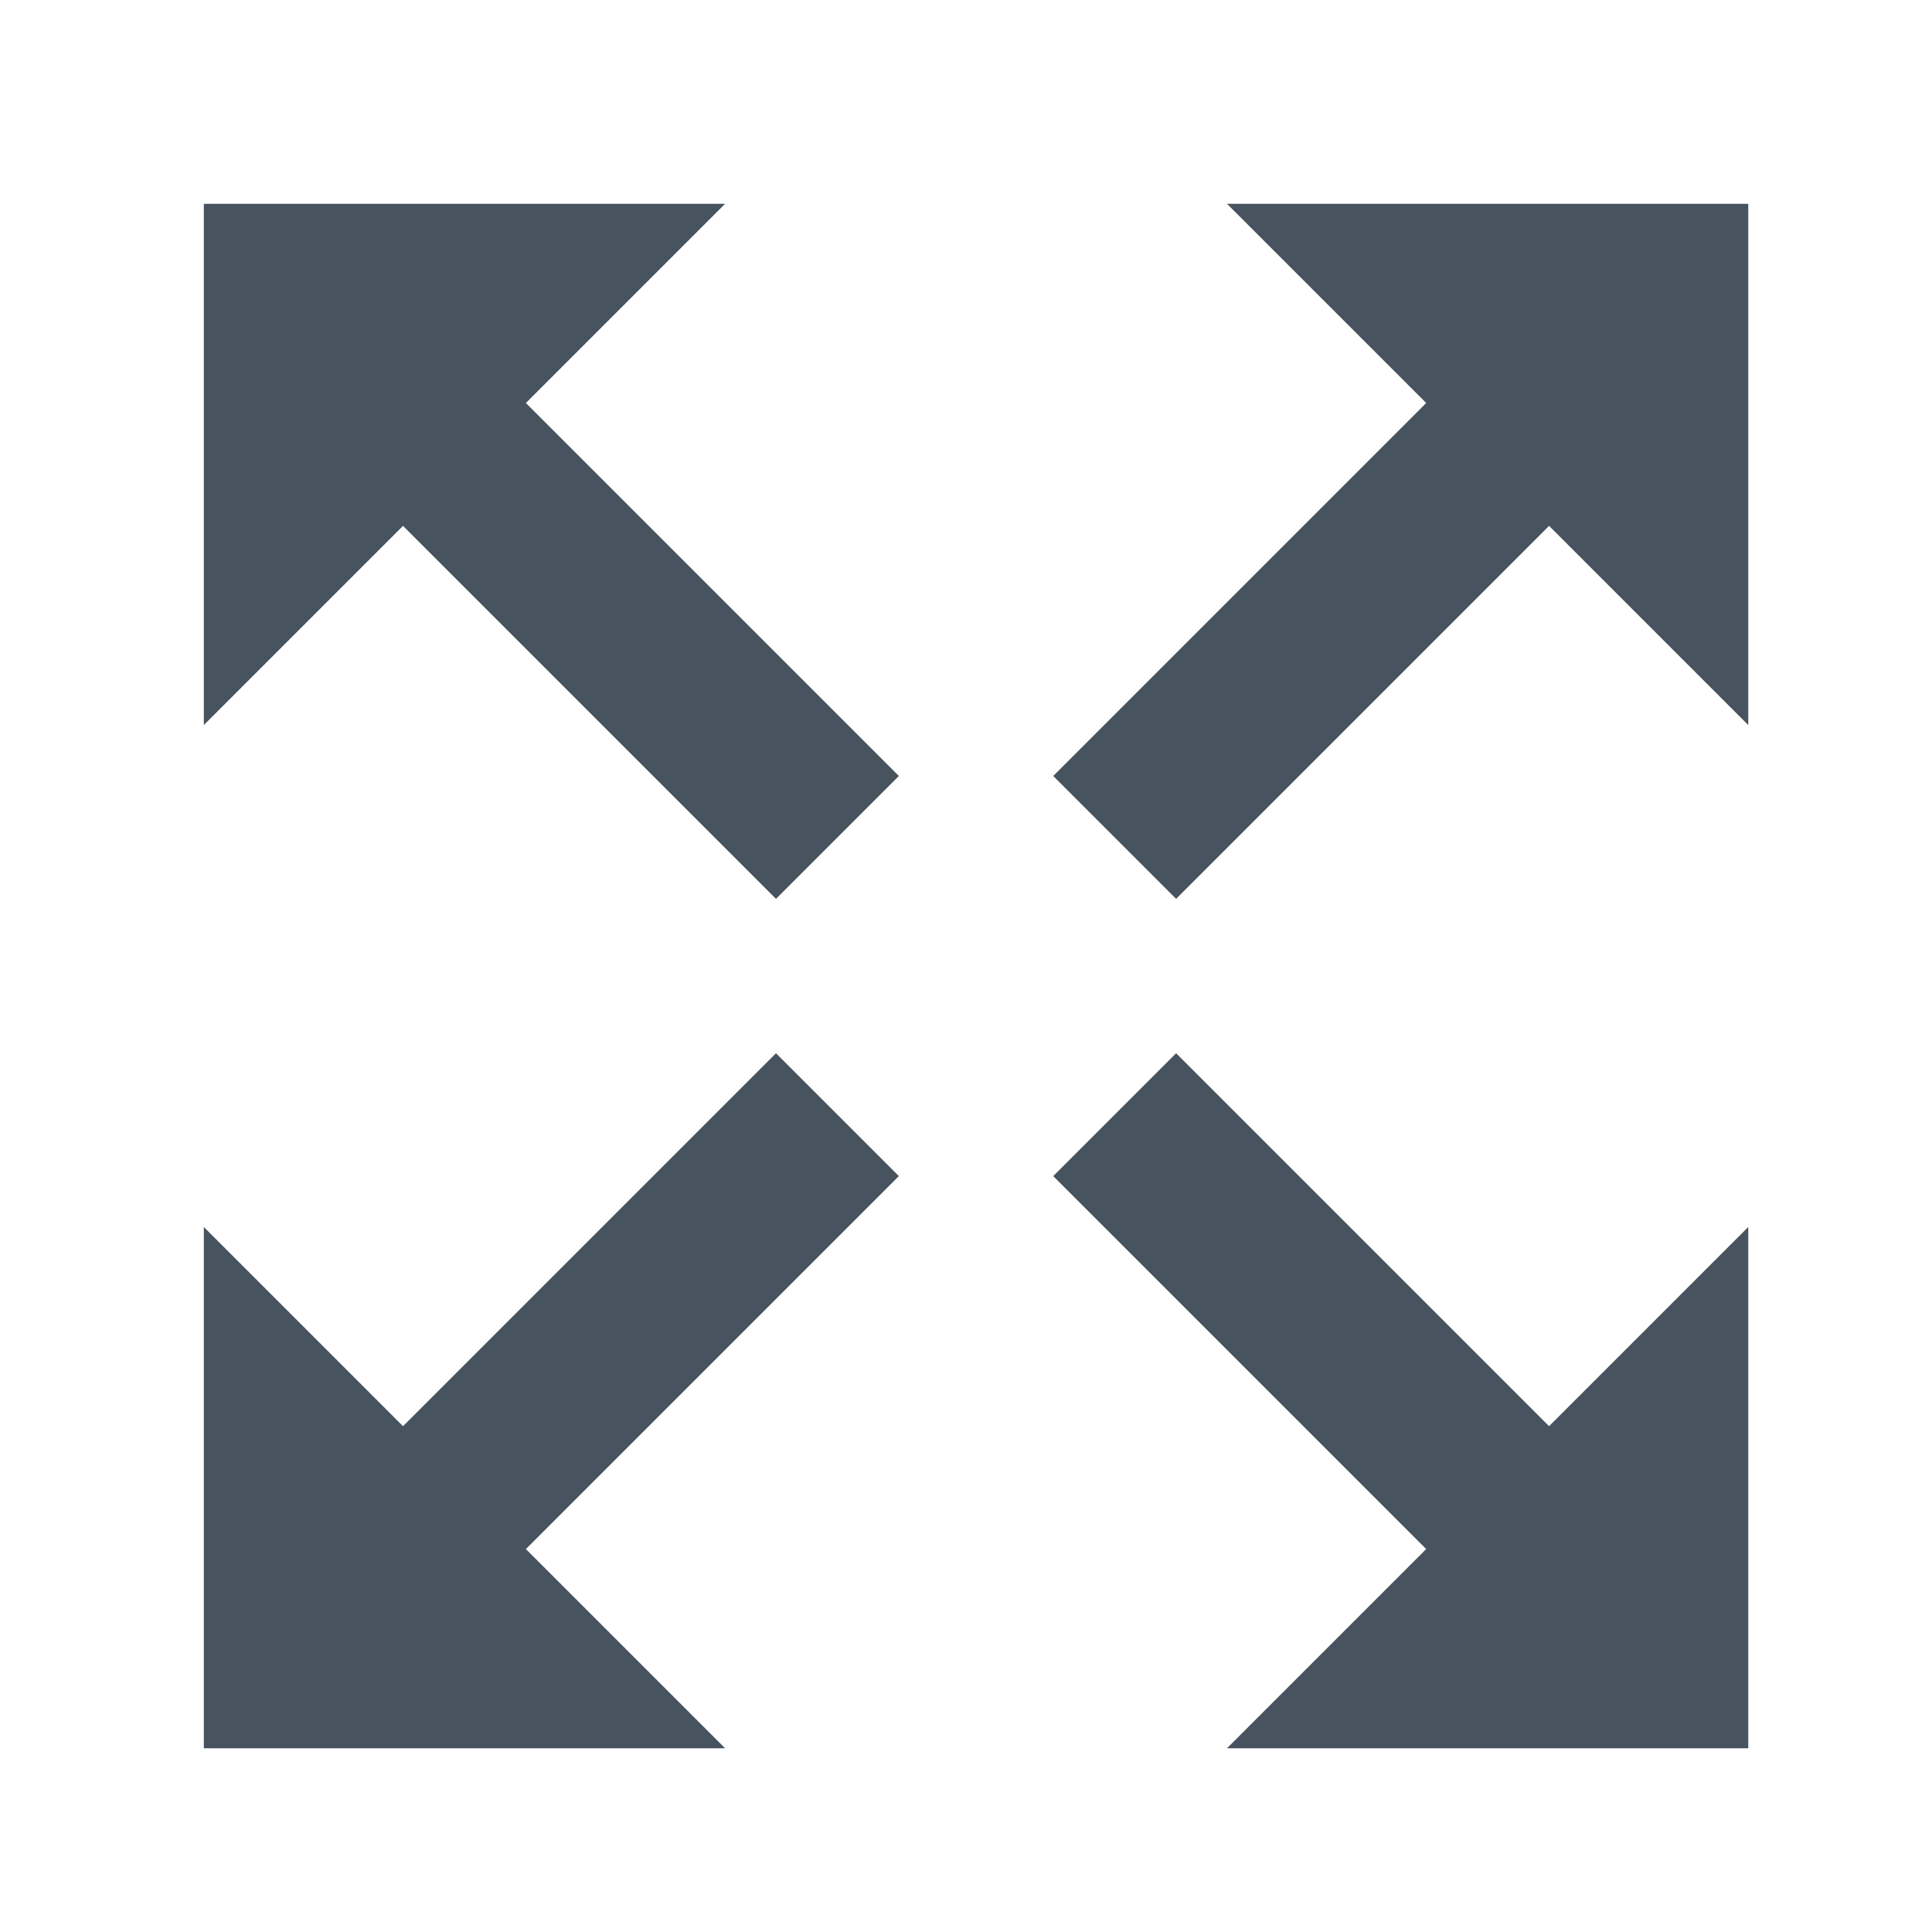 <?xml version="1.0" encoding="UTF-8" standalone="no"?>
<svg width="20px" height="20px" viewBox="0 0 20 20" version="1.1" xmlns="http://www.w3.org/2000/svg" xmlns:xlink="http://www.w3.org/1999/xlink" xmlns:sketch="http://www.bohemiancoding.com/sketch/ns">
    <!-- Generator: Sketch 3.4.4 (17249) - http://www.bohemiancoding.com/sketch -->
    <title>Fit icon Copy 2</title>
    <desc>Created with Sketch.</desc>
    <defs></defs>
    <g id="Welcome" stroke="none" stroke-width="1" fill="none" fill-rule="evenodd" sketch:type="MSPage">
        <g id="Desktop-HD" sketch:type="MSArtboardGroup" transform="translate(-1374, -870)" fill="#47535E">
            <g id="Zoom-controls" sketch:type="MSLayerGroup" transform="translate(1368, 864)">
                <g id="Actual-Size" sketch:type="MSShapeGroup">
                    <g id="Fit-icon-Copy" transform="translate(8.111, 8.111)">
                        <path d="M5.133,3.861 L1.272,0 L0,1.272 L3.861,5.133 L1.799,7.195 L7.195,7.195 L7.195,1.799 L5.133,3.861 Z" id="Arrow" transform="translate(3.597, 3.597) rotate(-180) translate(-3.597, -3.597) "></path>
                        <path d="M7.195,8.793 L1.799,8.793 L3.861,10.855 L0,14.716 L1.272,15.988 L5.133,12.127 L7.195,14.189 L7.195,8.793 Z" id="Arrow" transform="translate(3.597, 12.39) rotate(-180) translate(-3.597, -12.39) "></path>
                        <path d="M15.988,14.716 L12.127,10.855 L14.189,8.793 L8.793,8.793 L8.793,14.189 L10.855,12.127 L14.716,15.988 L15.988,14.716 Z" id="Arrow" transform="translate(12.39, 12.39) rotate(-180) translate(-12.39, -12.39) "></path>
                        <path d="M15.988,1.272 L14.716,0 L10.855,3.861 L8.793,1.799 L8.793,7.195 L14.189,7.195 L12.127,5.133 L15.988,1.272 Z" id="Arrow" transform="translate(12.39, 3.597) rotate(-180) translate(-12.39, -3.597) "></path>
                    </g>
                </g>
            </g>
        </g>
    </g>
</svg>